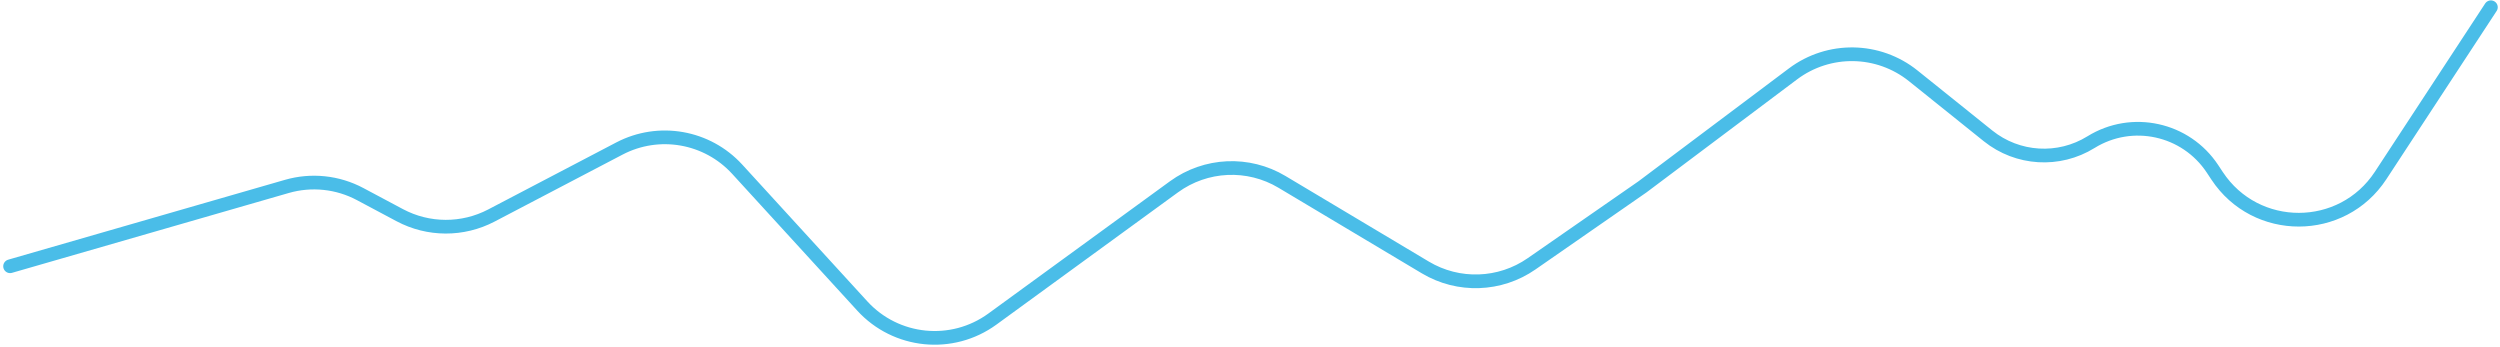 <svg width="750" height="104" viewBox="0 0 750 104" fill="none" xmlns="http://www.w3.org/2000/svg">
<path d="M3.022 79.88L86.061 55.924C93.412 53.803 101.3 54.629 108.052 58.227L119.932 64.556C128.512 69.128 138.796 69.166 147.409 64.659L185.815 44.562C197.645 38.371 212.16 40.922 221.17 50.775L258.683 91.793C268.796 102.852 285.606 104.543 297.719 95.72L352.191 56.044C361.721 49.103 374.474 48.52 384.597 54.564L427.608 80.241C437.522 86.159 449.981 85.733 459.467 79.15L492.747 56.054L537.901 22.168C548.65 14.102 563.498 14.343 573.979 22.755L596.416 40.762C605.27 47.868 617.64 48.623 627.292 42.648V42.648C639.611 35.021 655.761 38.569 663.75 50.656L665.127 52.739C676.764 70.345 702.618 70.295 714.188 52.645L747.269 2.174" stroke="#4ABDE8" stroke-width="4.108" stroke-linecap="round"/>
</svg>
